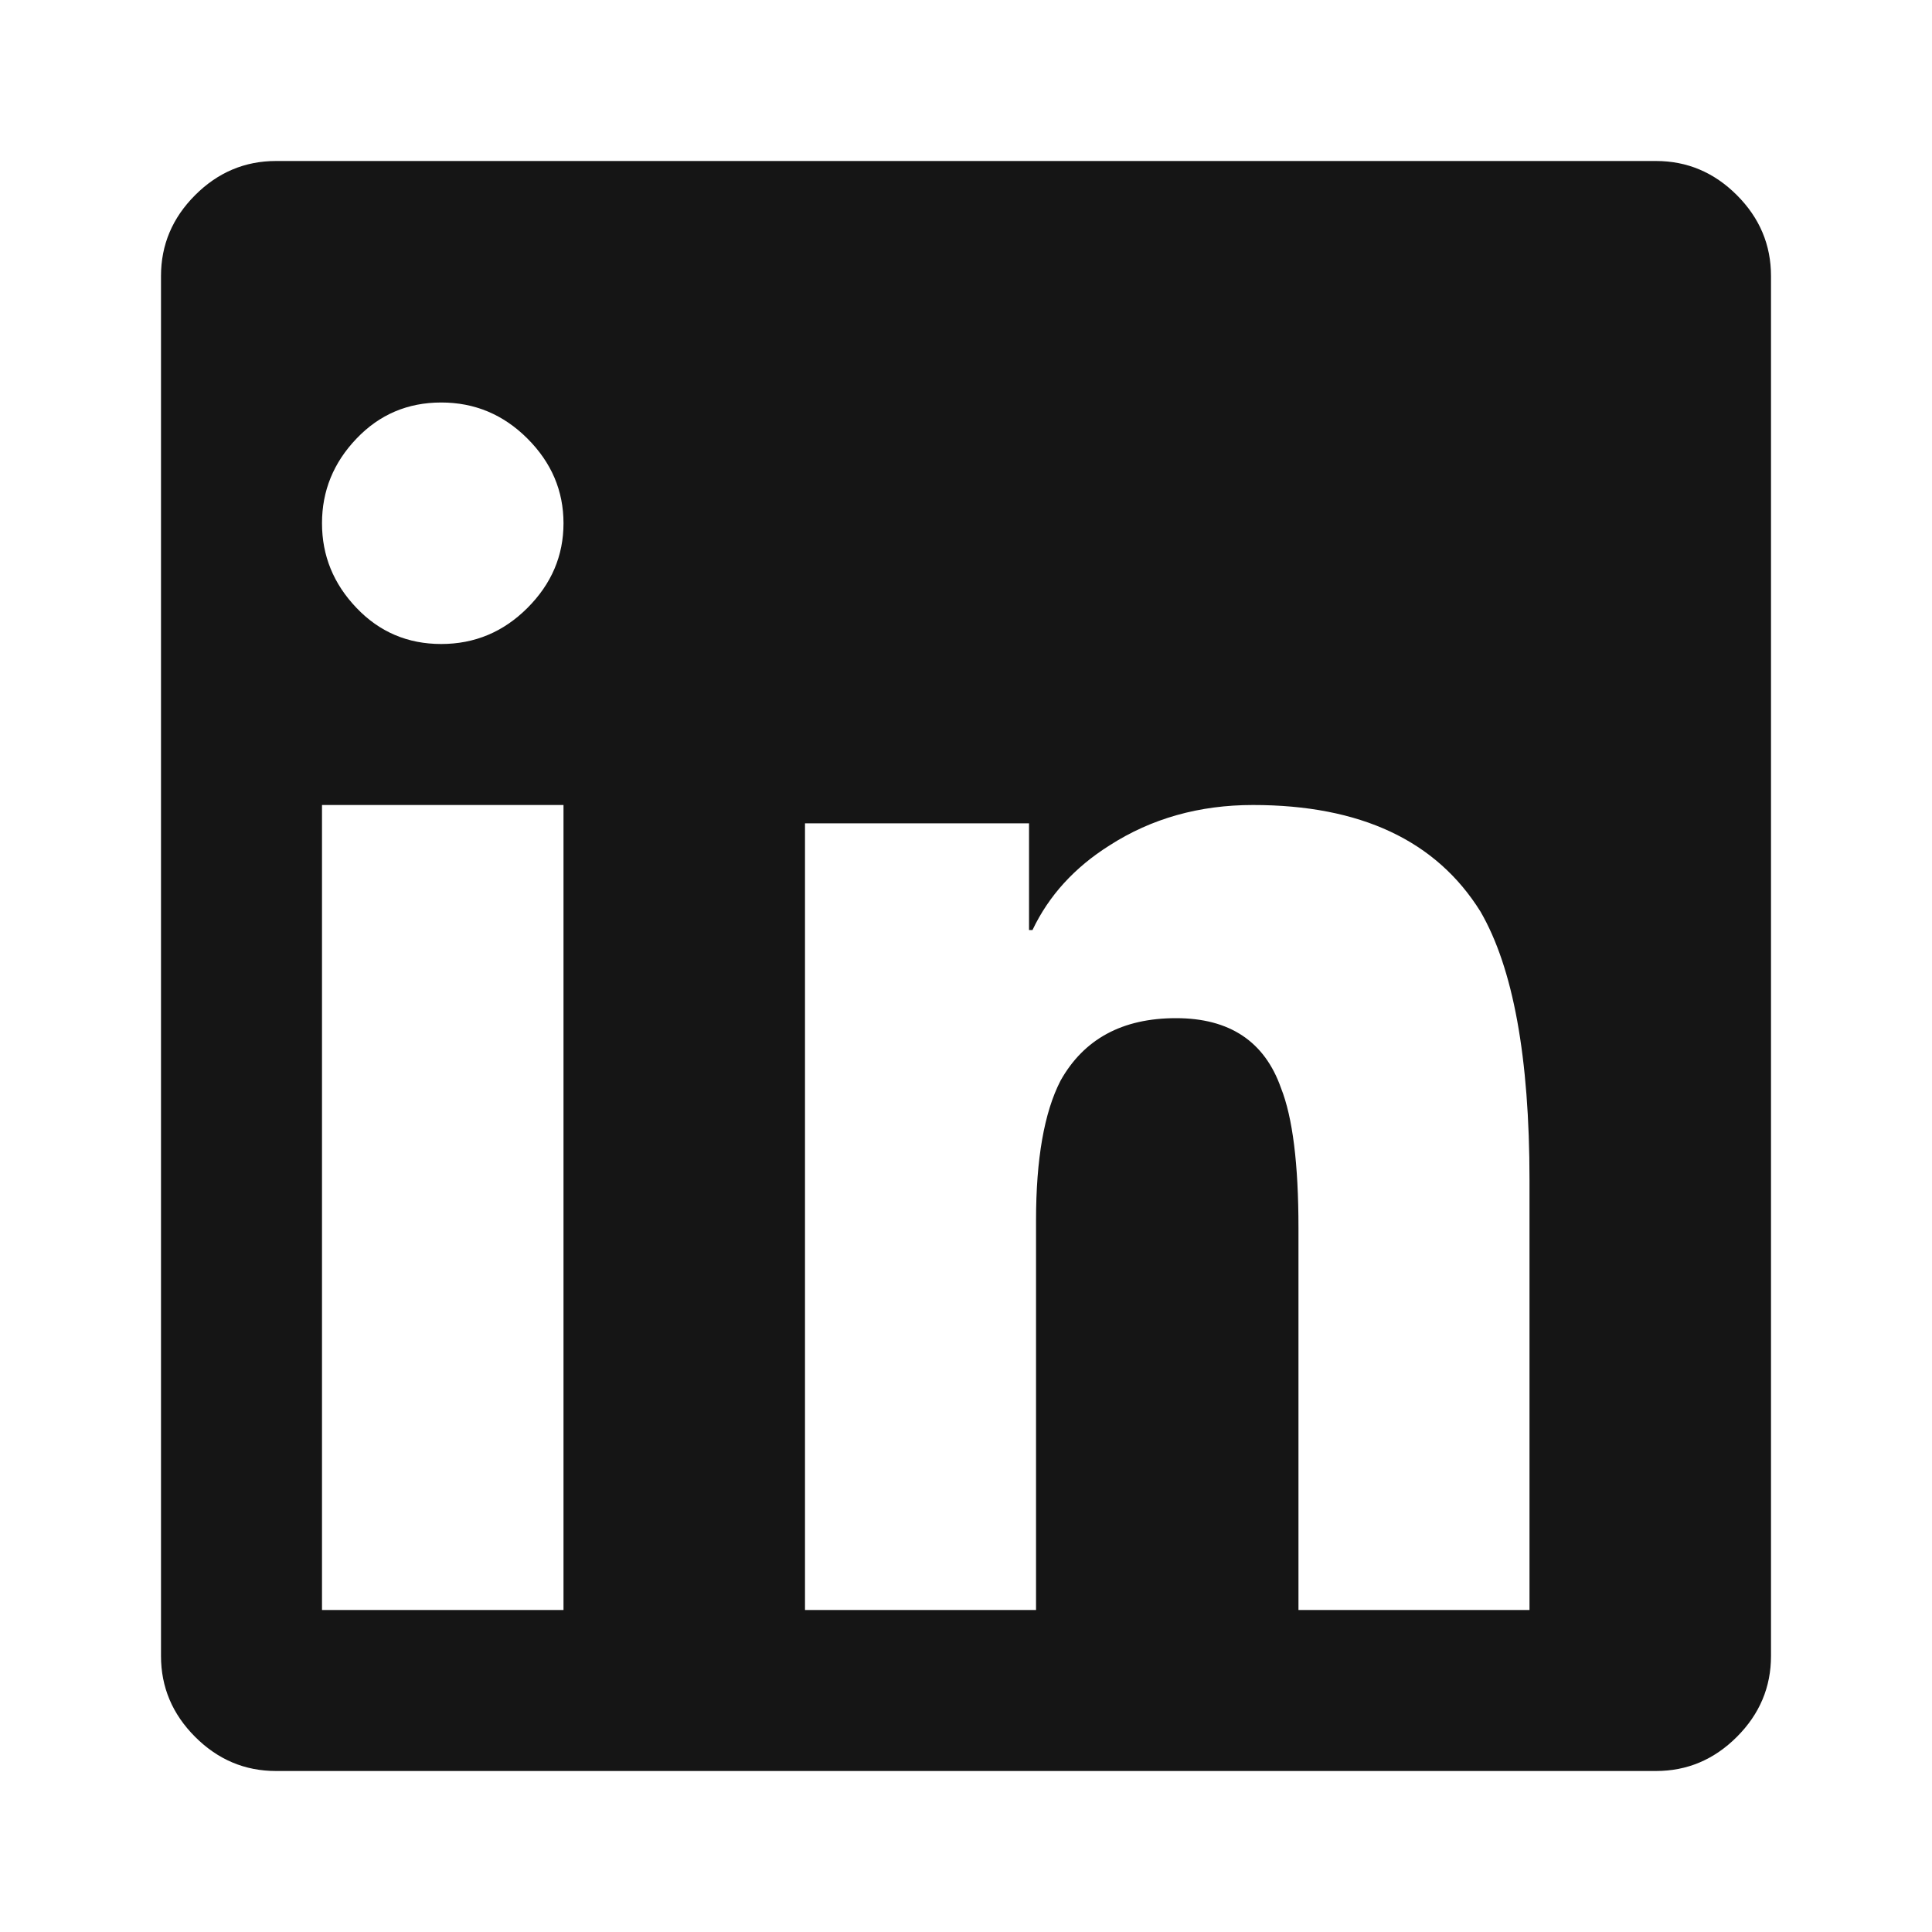 <svg width="24" height="24" viewBox="0 0 24 24" fill="none" xmlns="http://www.w3.org/2000/svg">
<path fill-rule="evenodd" clip-rule="evenodd" d="M21.576 2.424C21.293 2.141 20.958 2 20.571 2H3.429C3.042 2 2.707 2.141 2.424 2.424C2.141 2.707 2 3.042 2 3.429V20.571C2 20.958 2.141 21.293 2.424 21.576C2.707 21.859 3.042 22 3.429 22H20.571C20.958 22 21.293 21.859 21.576 21.576C21.859 21.293 22 20.958 22 20.571V3.429C22 3.042 21.859 2.707 21.576 2.424ZM7 20H4V10H7V20ZM5.481 8C5.896 8 6.253 7.851 6.552 7.552C6.851 7.253 7 6.903 7 6.5C7 6.097 6.851 5.747 6.552 5.448C6.253 5.149 5.896 5 5.481 5C5.065 5 4.714 5.149 4.429 5.448C4.143 5.747 4 6.097 4 6.5C4 6.903 4.143 7.253 4.429 7.552C4.714 7.851 5.065 8 5.481 8ZM19 14.658V20H16.13V15.251C16.13 14.46 16.058 13.881 15.913 13.516C15.71 12.938 15.275 12.648 14.609 12.648C13.942 12.648 13.464 12.907 13.174 13.425C12.971 13.82 12.87 14.399 12.87 15.16V20H10V10.228H12.783V11.553H12.826C13.029 11.126 13.348 10.776 13.783 10.502C14.304 10.167 14.899 10 15.565 10C16.899 10 17.841 10.441 18.391 11.324C18.797 12.024 19 13.136 19 14.658Z" fill="#151515"/>
</svg>

